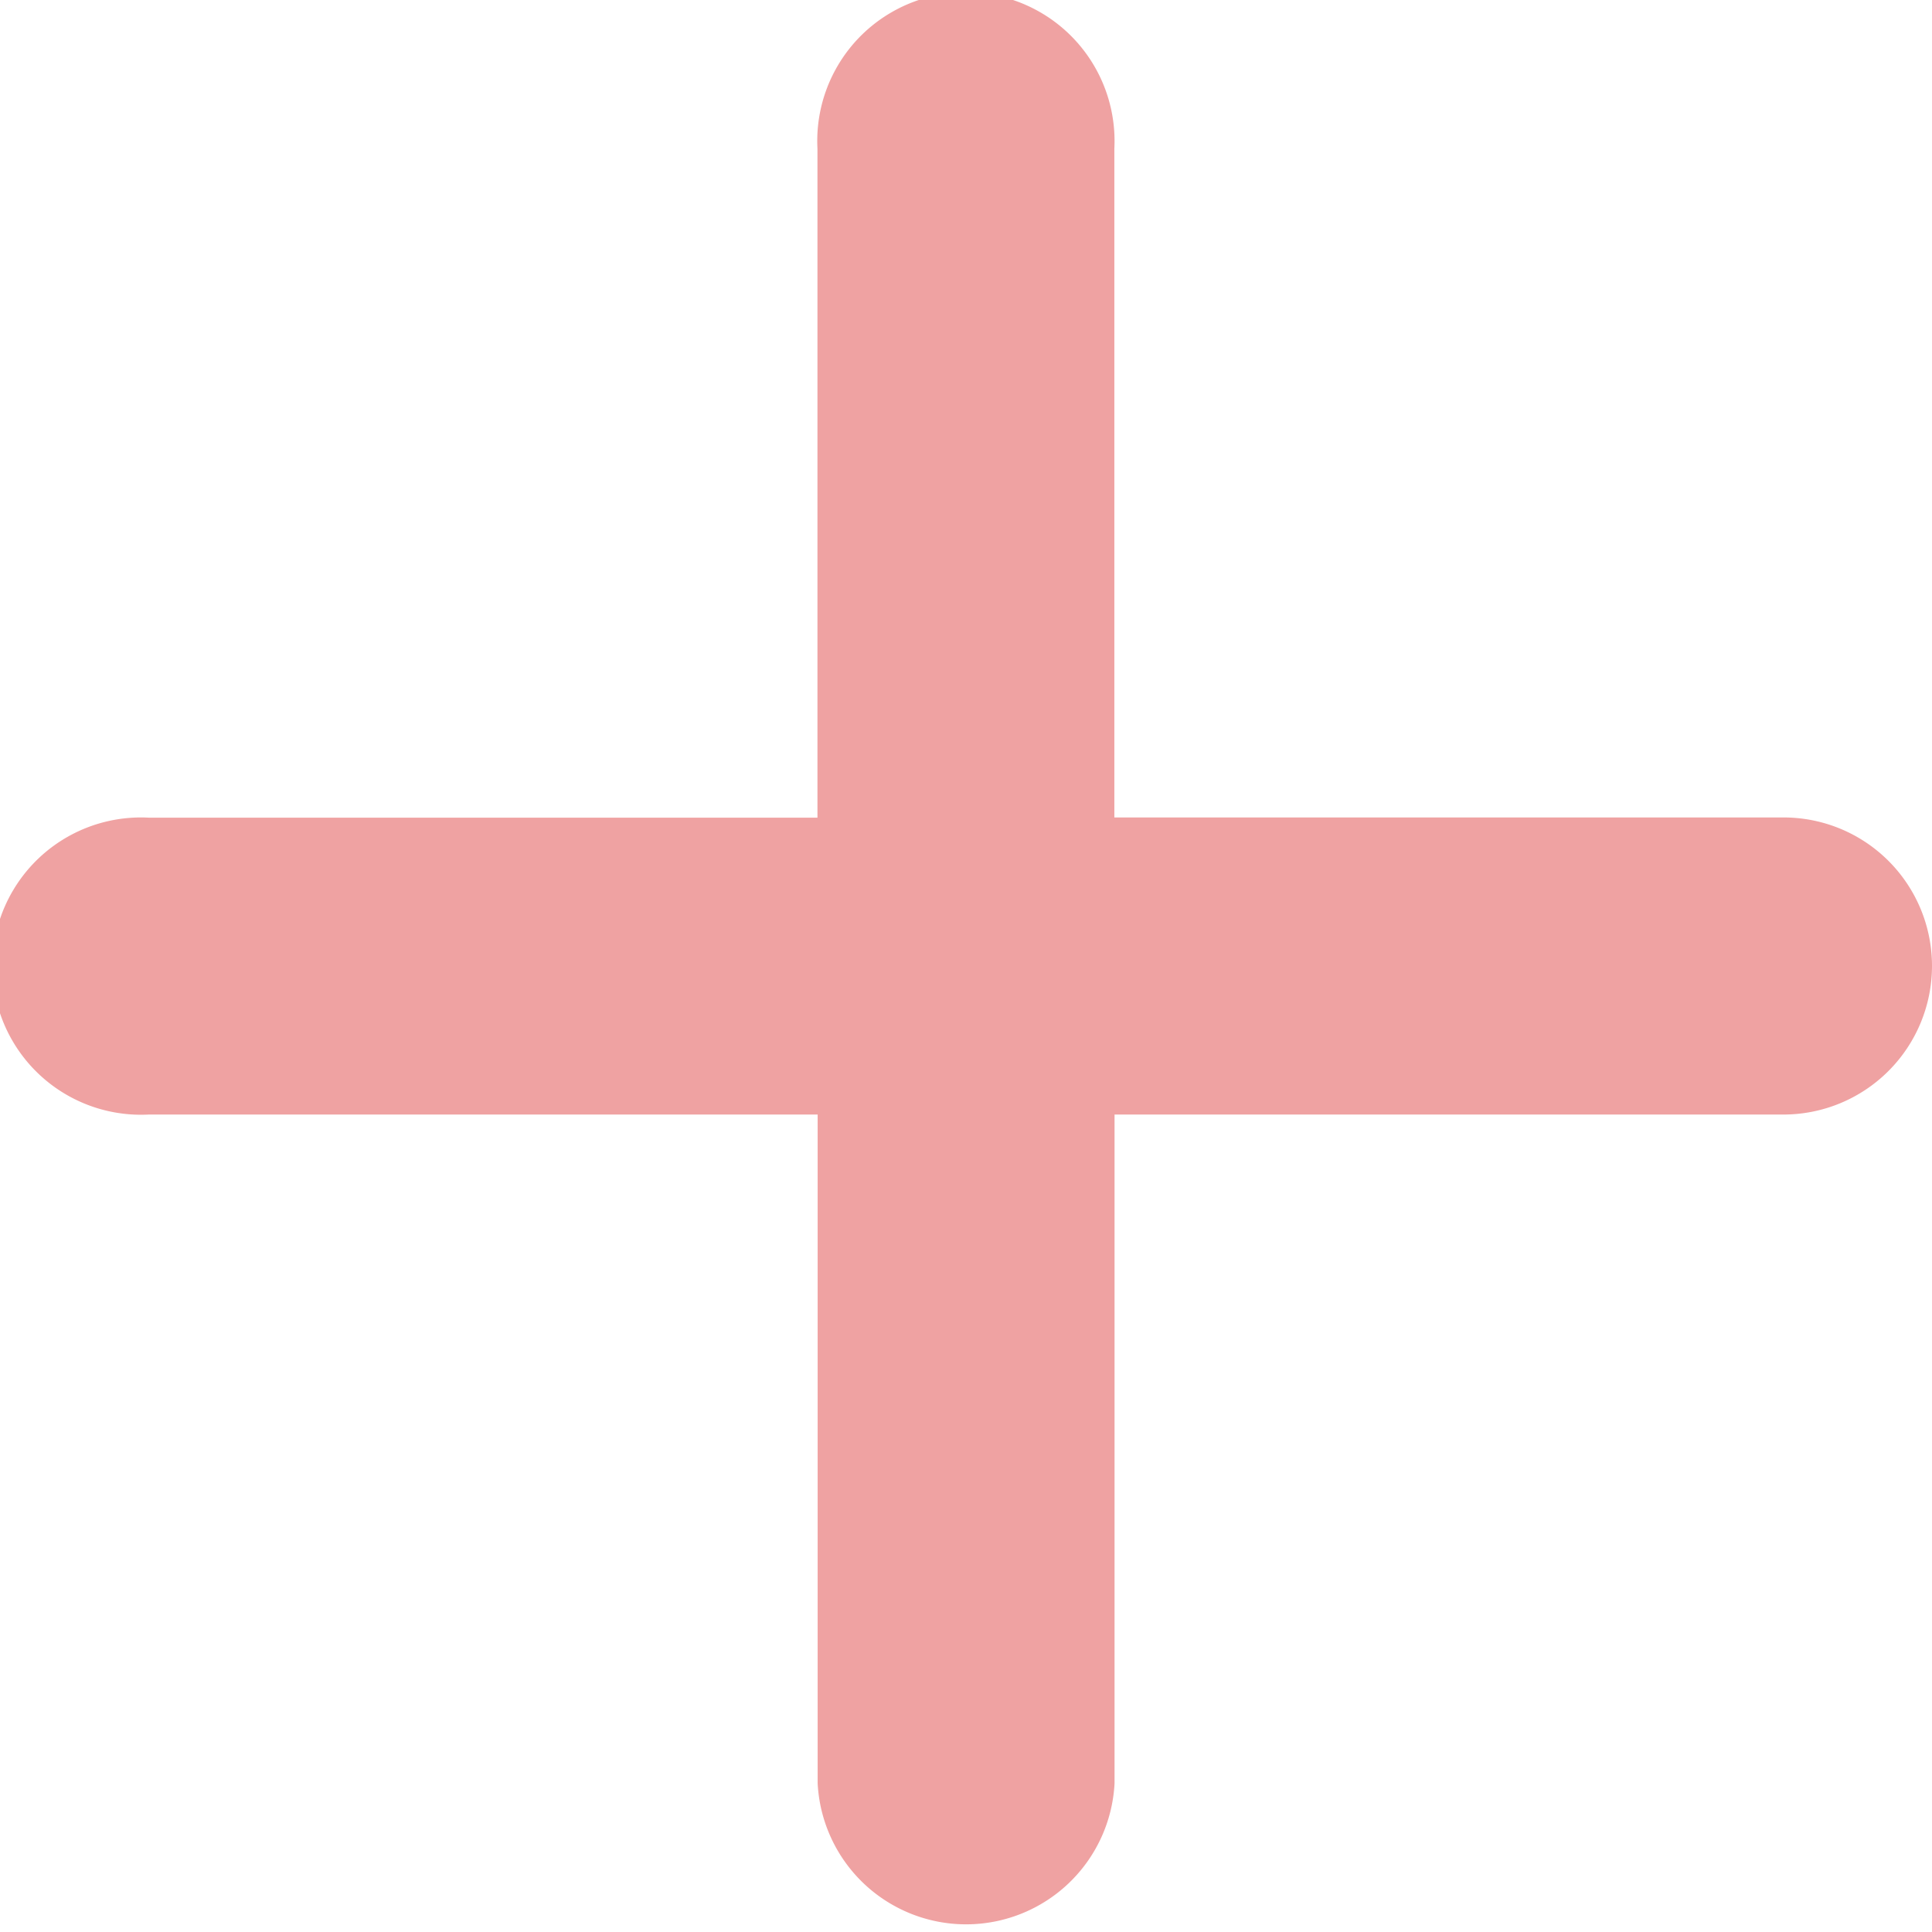 <svg xmlns="http://www.w3.org/2000/svg" width="9.761" height="9.761" viewBox="0 0 9.761 9.761">
  <path id="plus-solid" d="M25.761,52.88a.751.751,0,0,1-.751.751H21.631V57.01a.751.751,0,0,1-1.5,0V53.631H16.751a.751.751,0,1,1,0-1.5h3.379V48.751a.751.751,0,1,1,1.5,0V52.13H25.01A.75.75,0,0,1,25.761,52.88Z" transform="translate(-16 -48)" fill="#efa2a2"/>
</svg>
